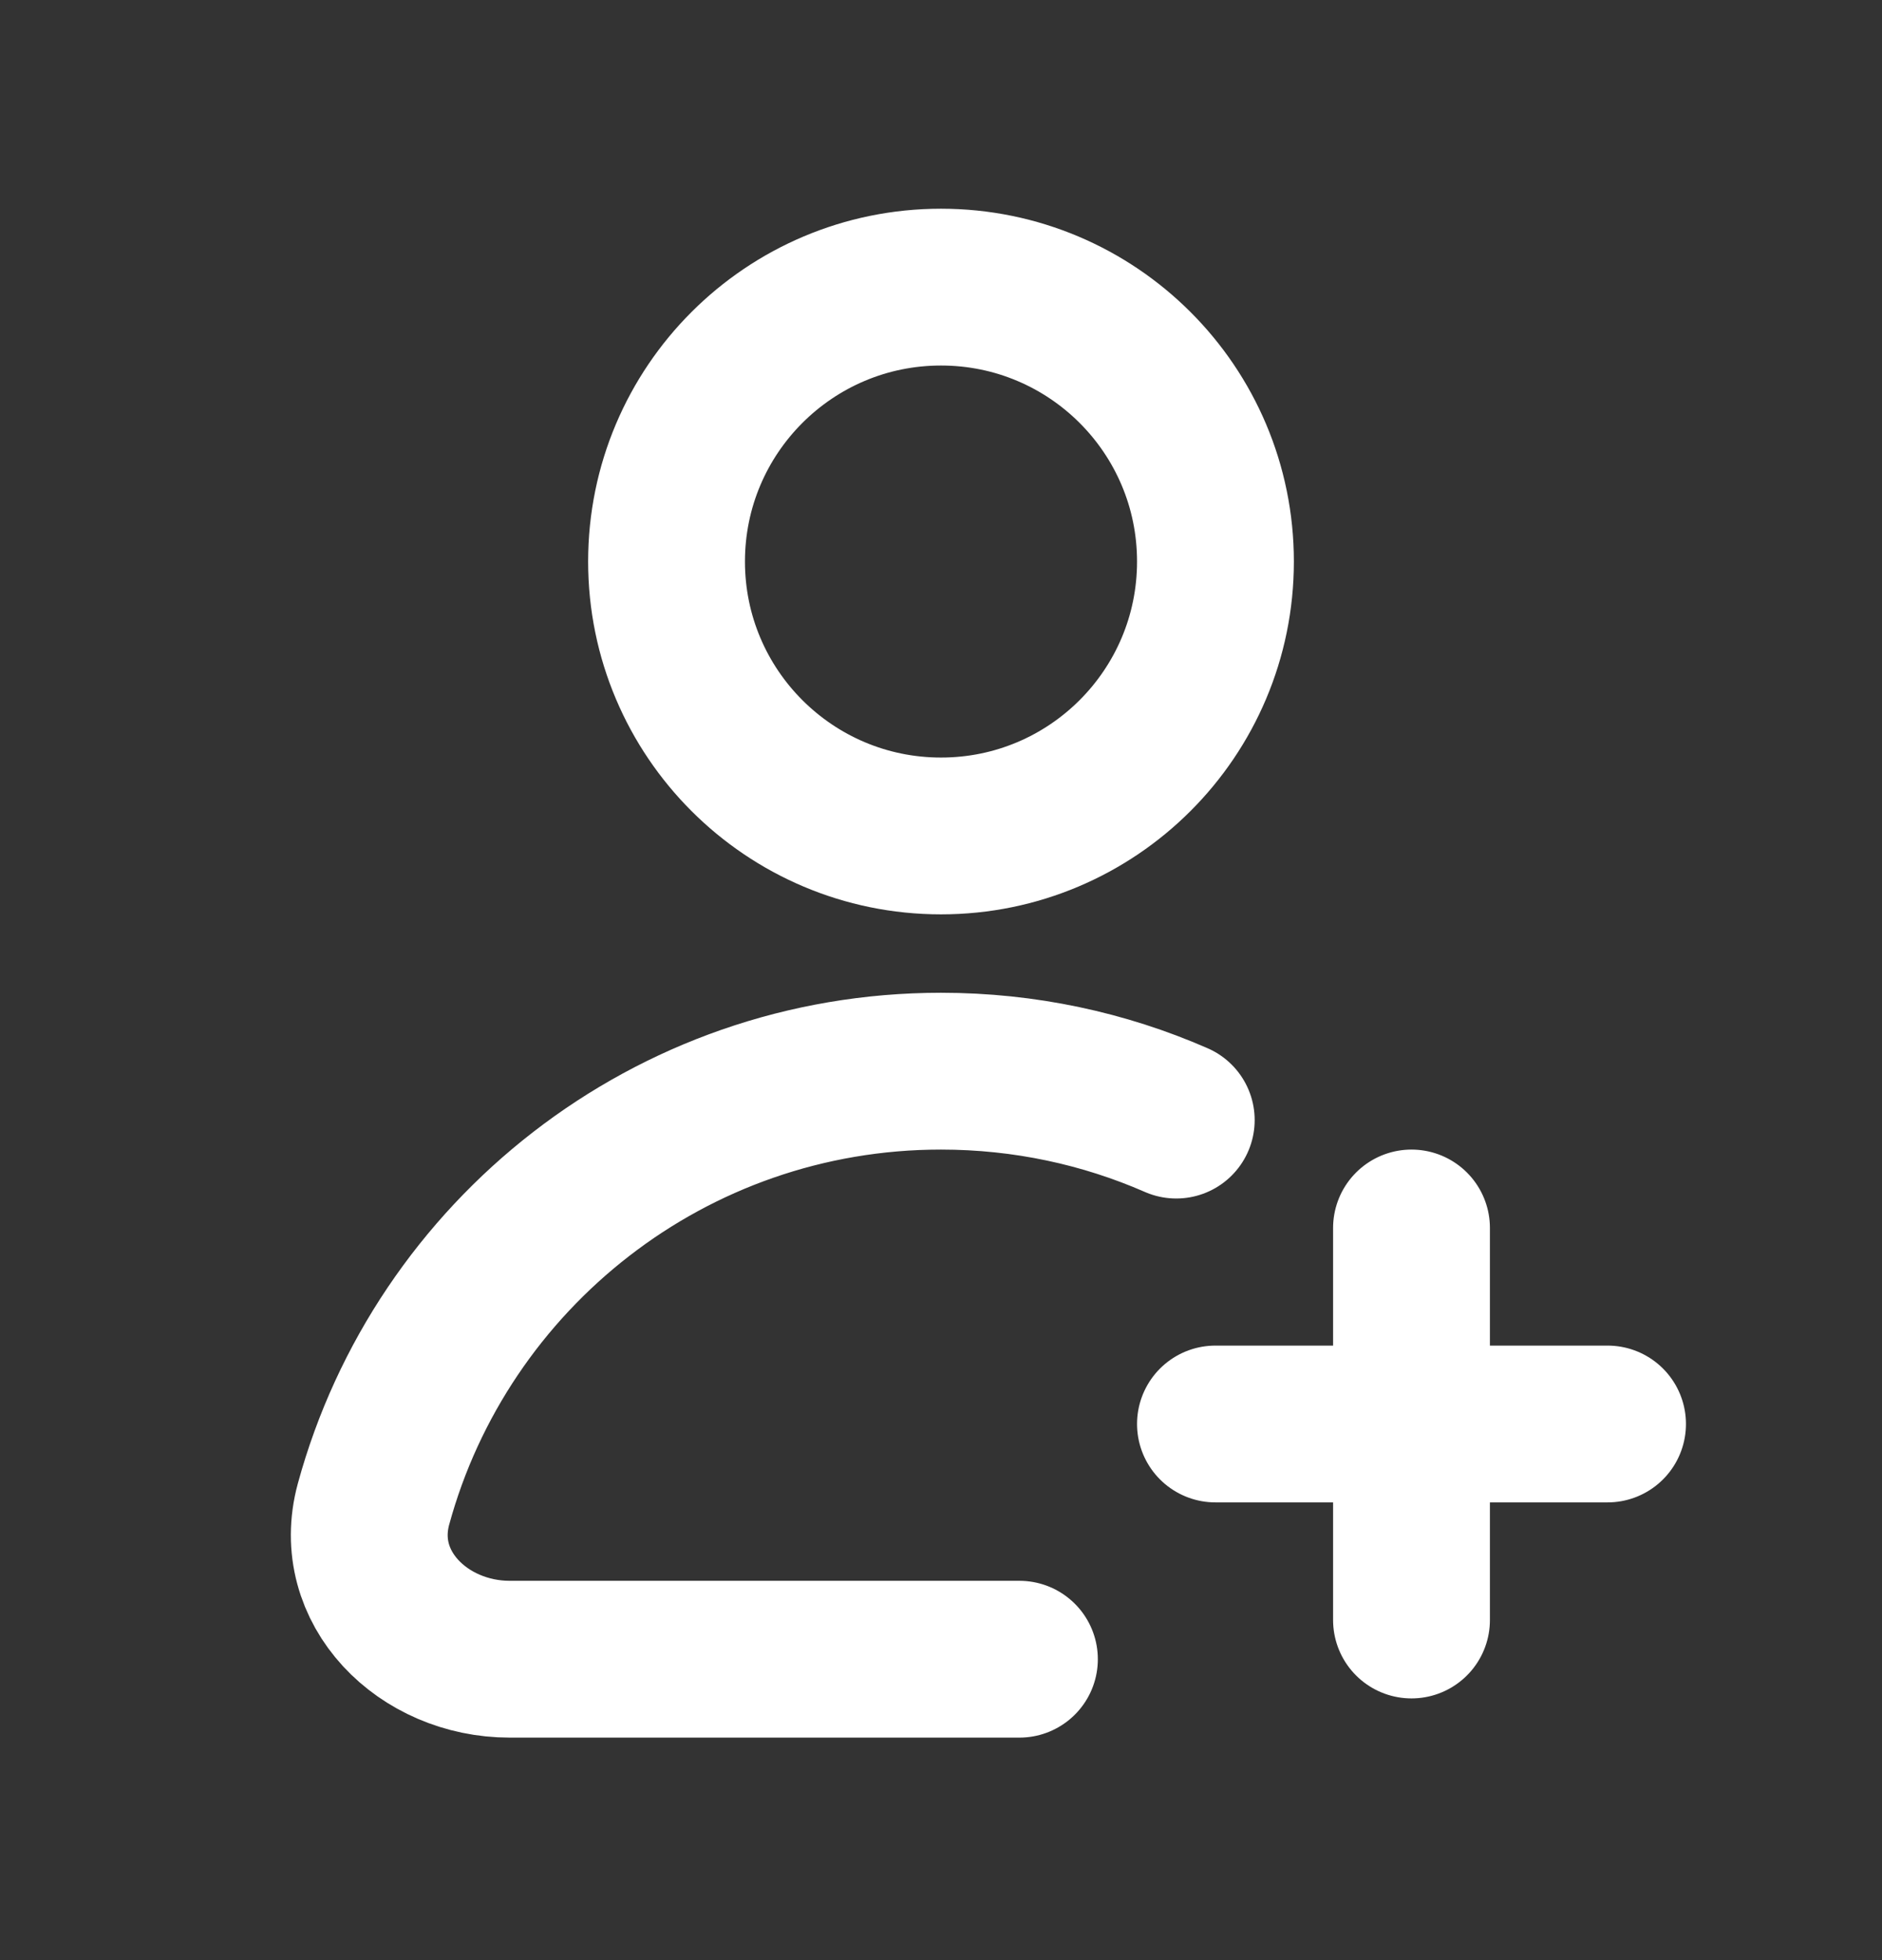 <svg width="24" height="25" viewBox="0 0 24 25" fill="none" xmlns="http://www.w3.org/2000/svg">
<rect x="0" y="0" width="24" height="25" fill="#333333" stroke="none"/>
<path d="M18 18.162V15.662M18 18.162V20.662M18 18.162H15.5M18 18.162H20.5M15 14.286C14.081 13.884 13.066 13.662 12 13.662C8.542 13.662 5.631 16.002 4.763 19.184C4.473 20.25 5.395 21.162 6.5 21.162H13M15.5 7.162C15.5 9.095 13.933 10.662 12 10.662C10.067 10.662 8.5 9.095 8.5 7.162C8.5 5.229 10.067 3.662 12 3.662C13.933 3.662 15.5 5.229 15.5 7.162Z" stroke="white" stroke-width="2" stroke-linecap="round"/>
</svg>
